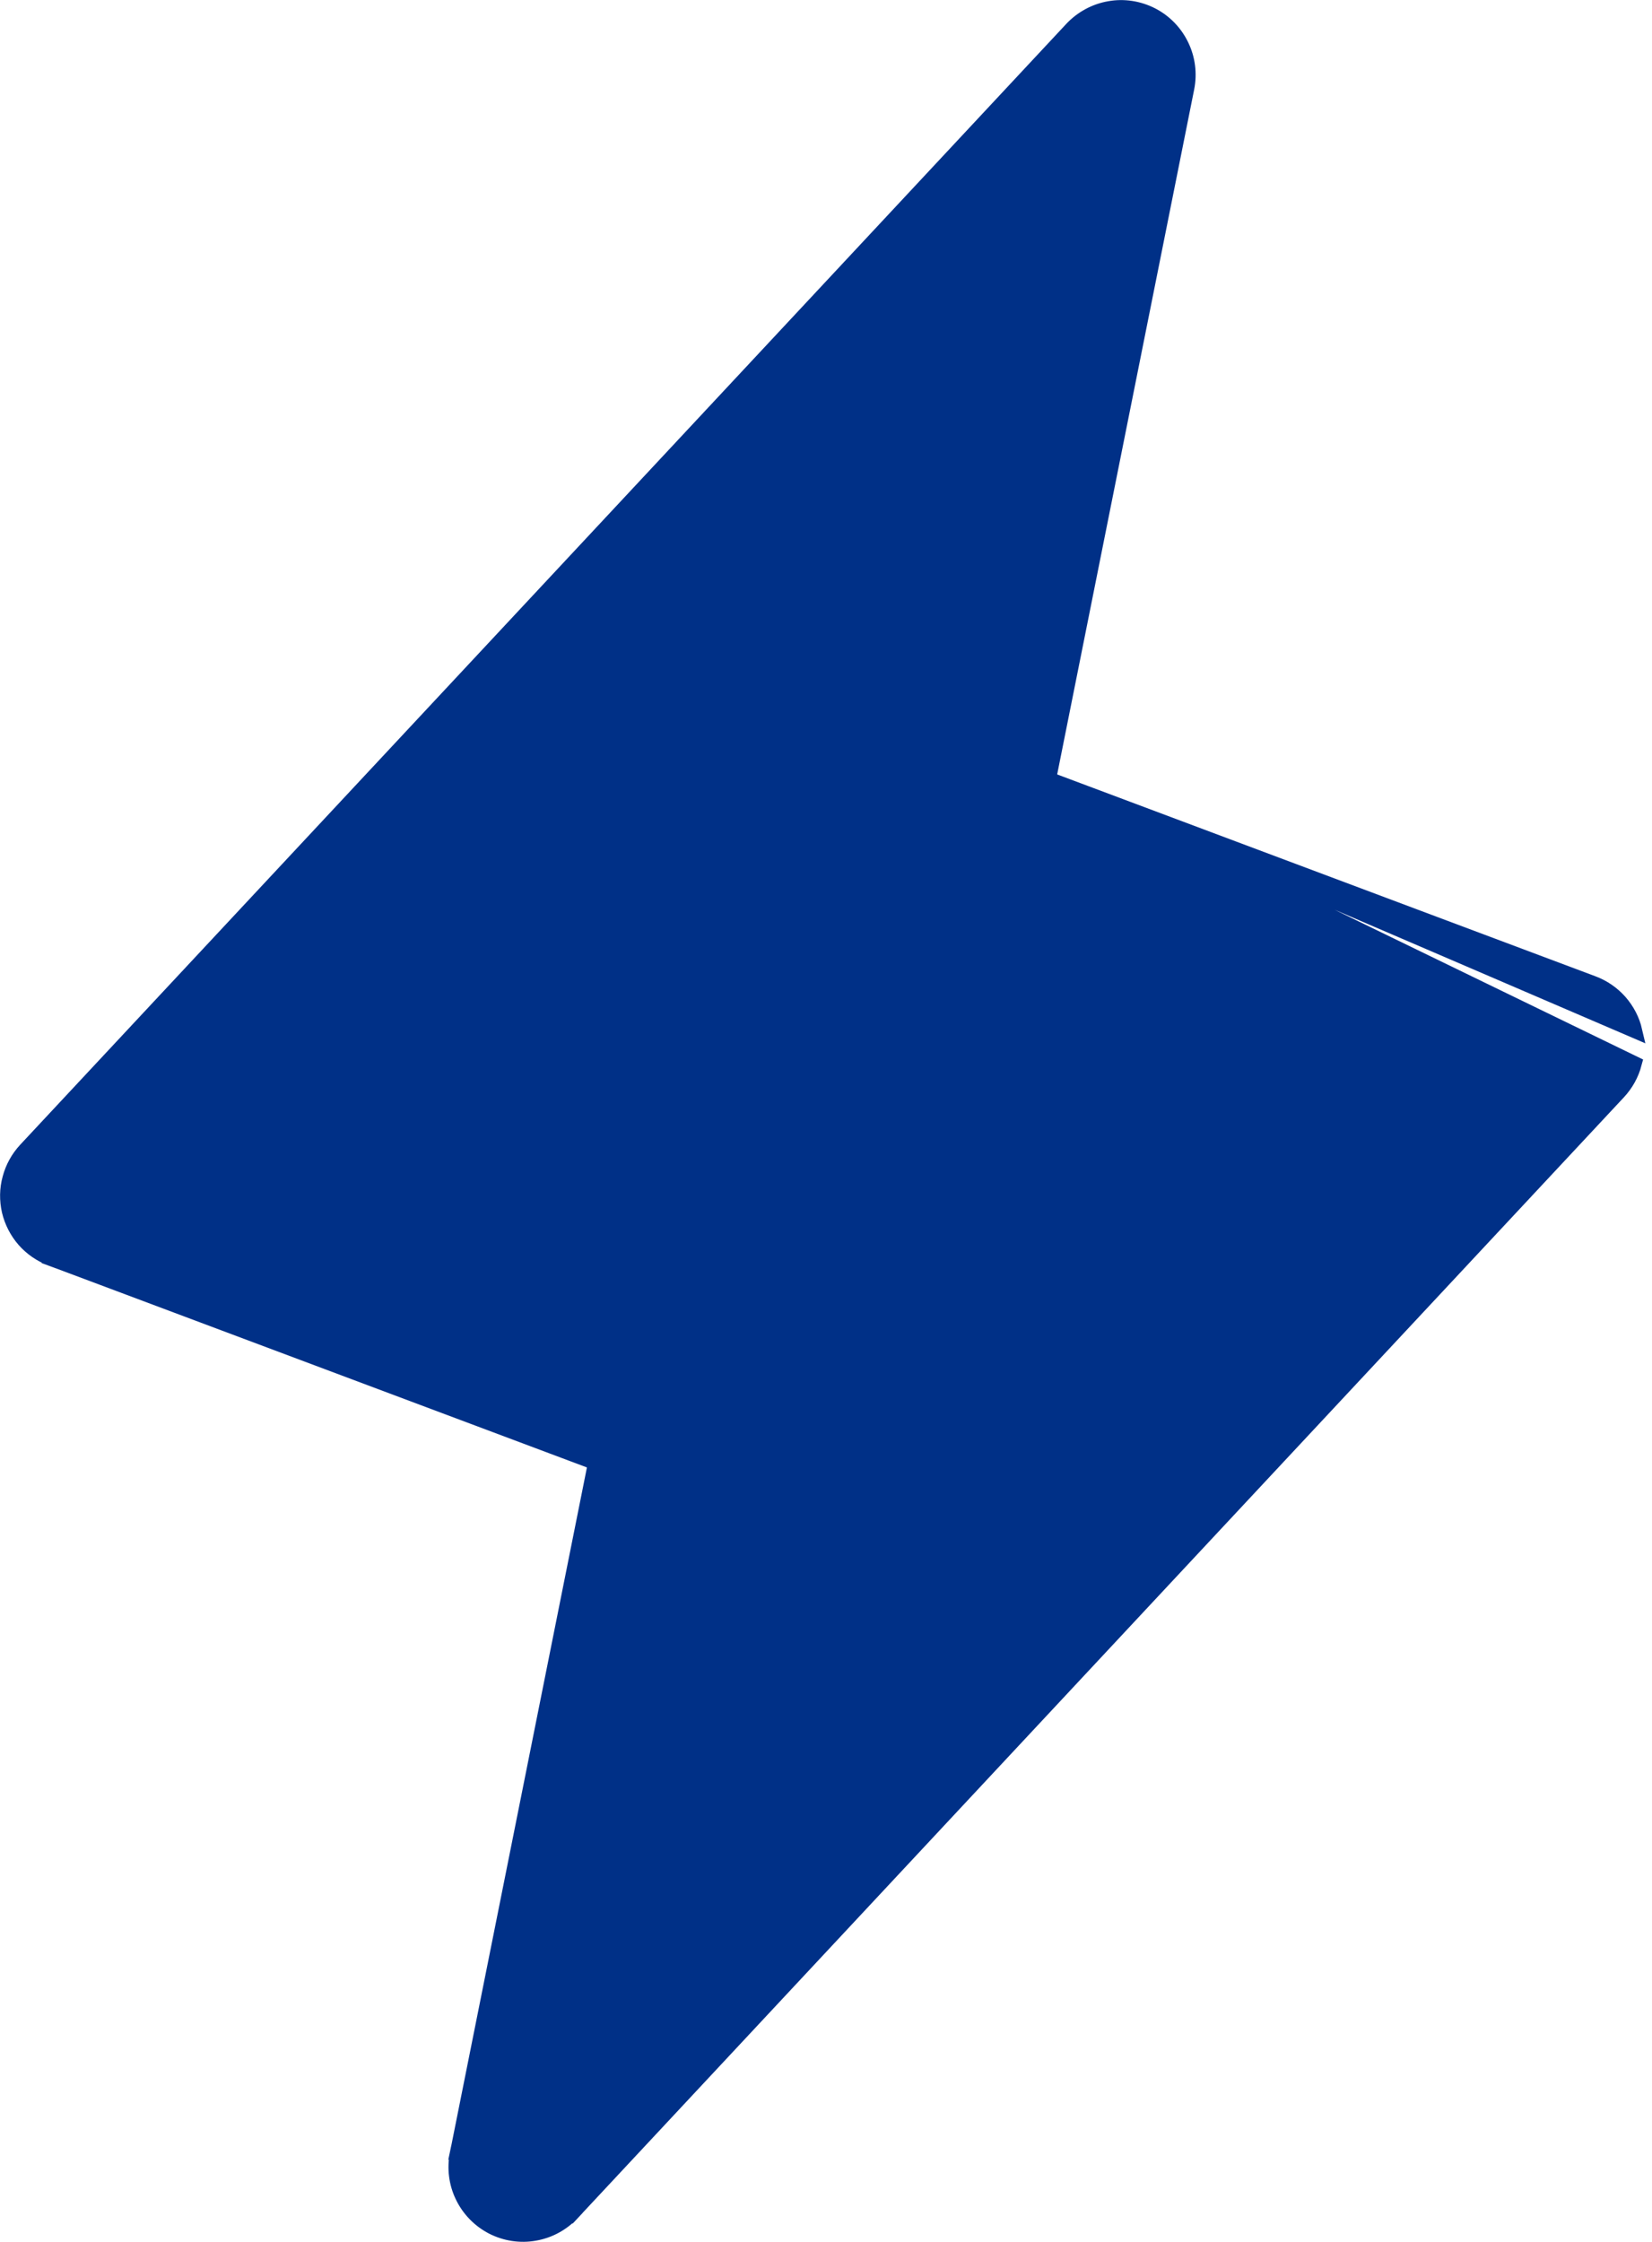 <svg width="14" height="19" viewBox="0 0 14 19" fill="none" xmlns="http://www.w3.org/2000/svg">
<path d="M8.887 6.603L8.898 6.55L10.059 0.745C10.083 0.623 10.067 0.497 10.013 0.386C9.959 0.274 9.871 0.183 9.76 0.126C9.65 0.07 9.524 0.05 9.402 0.072C9.28 0.093 9.168 0.154 9.083 0.244L0.217 9.744C0.153 9.813 0.107 9.896 0.083 9.987C0.058 10.077 0.057 10.172 0.078 10.264C0.1 10.355 0.143 10.439 0.205 10.51C0.267 10.58 0.345 10.634 0.433 10.667L0.411 10.726L0.433 10.667L4.996 12.378L5.046 12.397L5.035 12.45L3.874 18.255L3.812 18.242L3.874 18.255C3.85 18.377 3.866 18.503 3.92 18.614C3.974 18.726 4.063 18.817 4.173 18.874C4.283 18.93 4.409 18.95 4.531 18.928C4.654 18.907 4.765 18.846 4.85 18.756L4.896 18.799L4.85 18.756L13.717 9.256C13.781 9.187 13.827 9.104 13.851 9.013L8.887 6.603ZM8.887 6.603L8.938 6.622M8.887 6.603L8.938 6.622M8.938 6.622L13.5 8.333C13.588 8.366 13.666 8.42 13.728 8.49C13.79 8.561 13.834 8.645 13.855 8.736L8.938 6.622Z" fill="#003087" stroke="#003087" stroke-width="0.125"/>
</svg>
